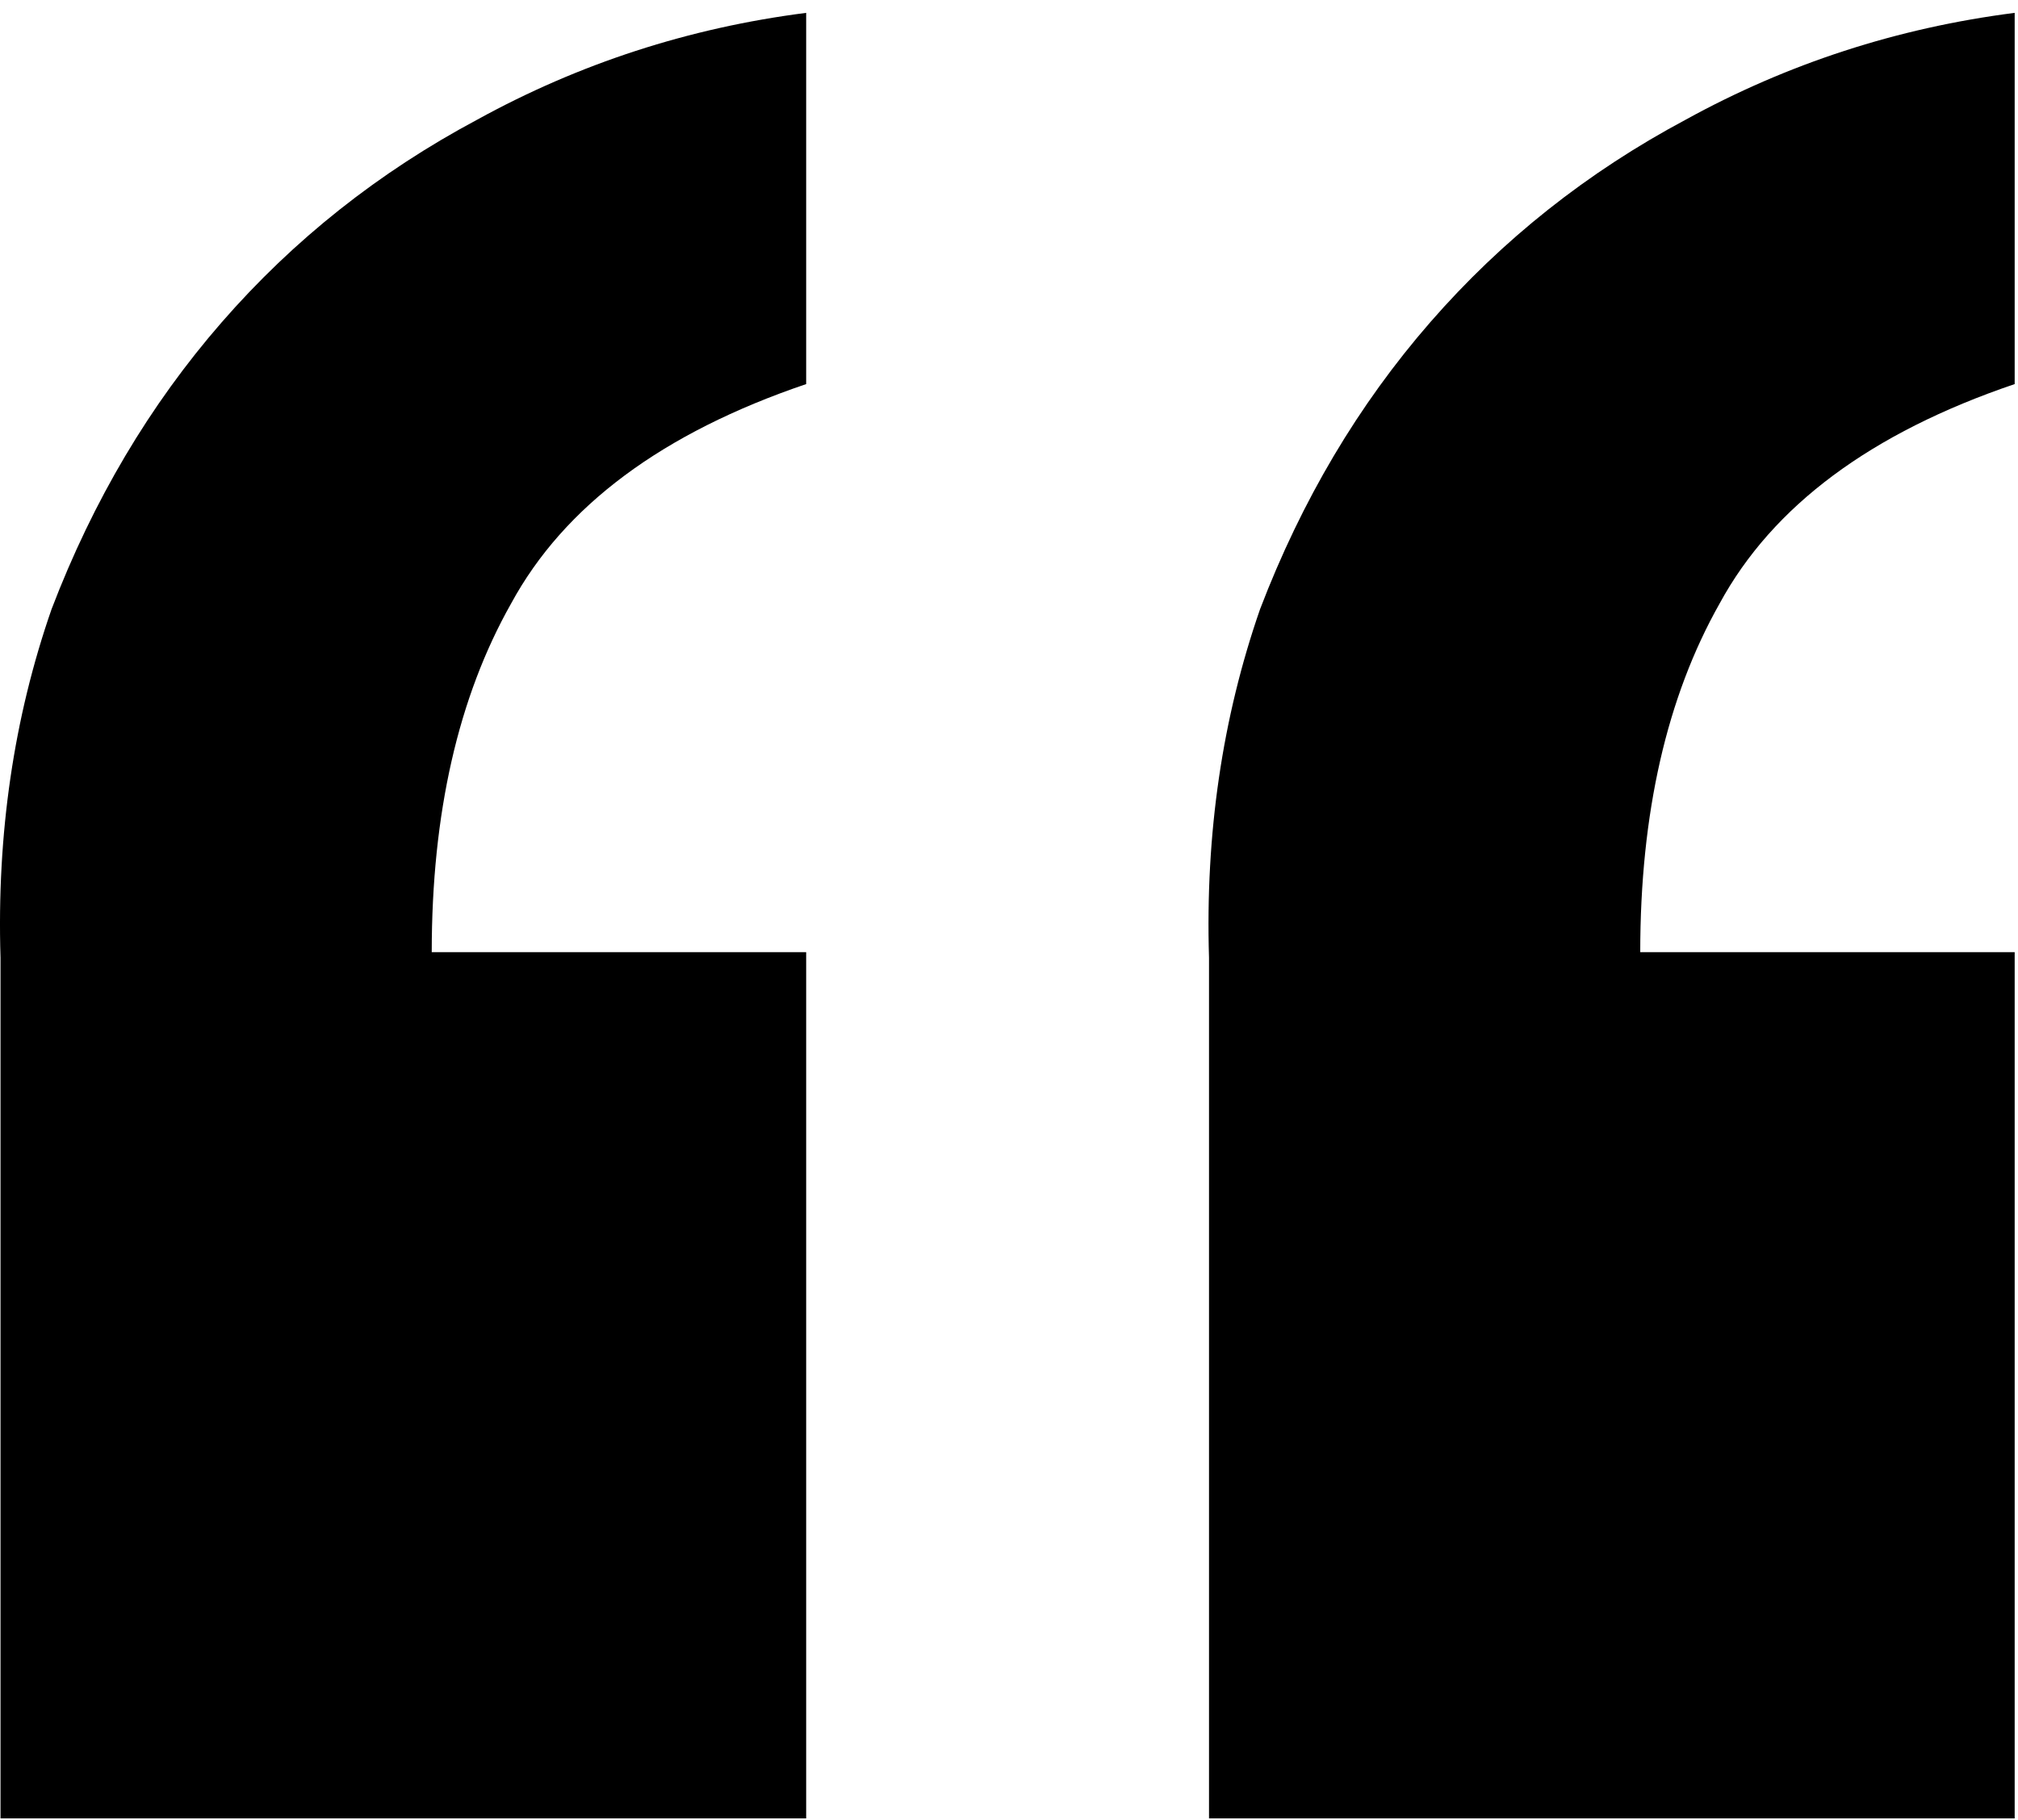 <svg width="51" height="46" viewBox="0 0 51 46" xmlns="http://www.w3.org/2000/svg">
<g clip-path="url(#clip0_31_1620)">
<path d="M20.374 45.961V24.067H10.911C10.911 20.56 11.58 17.622 12.918 15.253C14.256 12.789 16.742 10.94 20.374 9.708V0.325C17.411 0.704 14.639 1.605 12.058 3.026C9.572 4.353 7.421 6.059 5.605 8.144C3.789 10.229 2.355 12.646 1.304 15.395C0.348 18.143 -0.083 21.081 0.013 24.209V45.961H20.374ZM50.916 45.961V24.067H41.453C41.453 20.56 42.122 17.622 43.46 15.253C44.798 12.789 47.284 10.94 50.916 9.708V0.325C47.953 0.704 45.181 1.605 42.6 3.026C40.114 4.353 37.964 6.059 36.147 8.144C34.331 10.229 32.897 12.646 31.846 15.395C30.89 18.143 30.459 21.081 30.555 24.209V45.961H50.916Z" />
</g>
<defs>
<clipPath id="clip0_31_1620">
<rect width="51" height="46" fill="white"/>
</clipPath>
</defs>
</svg>
